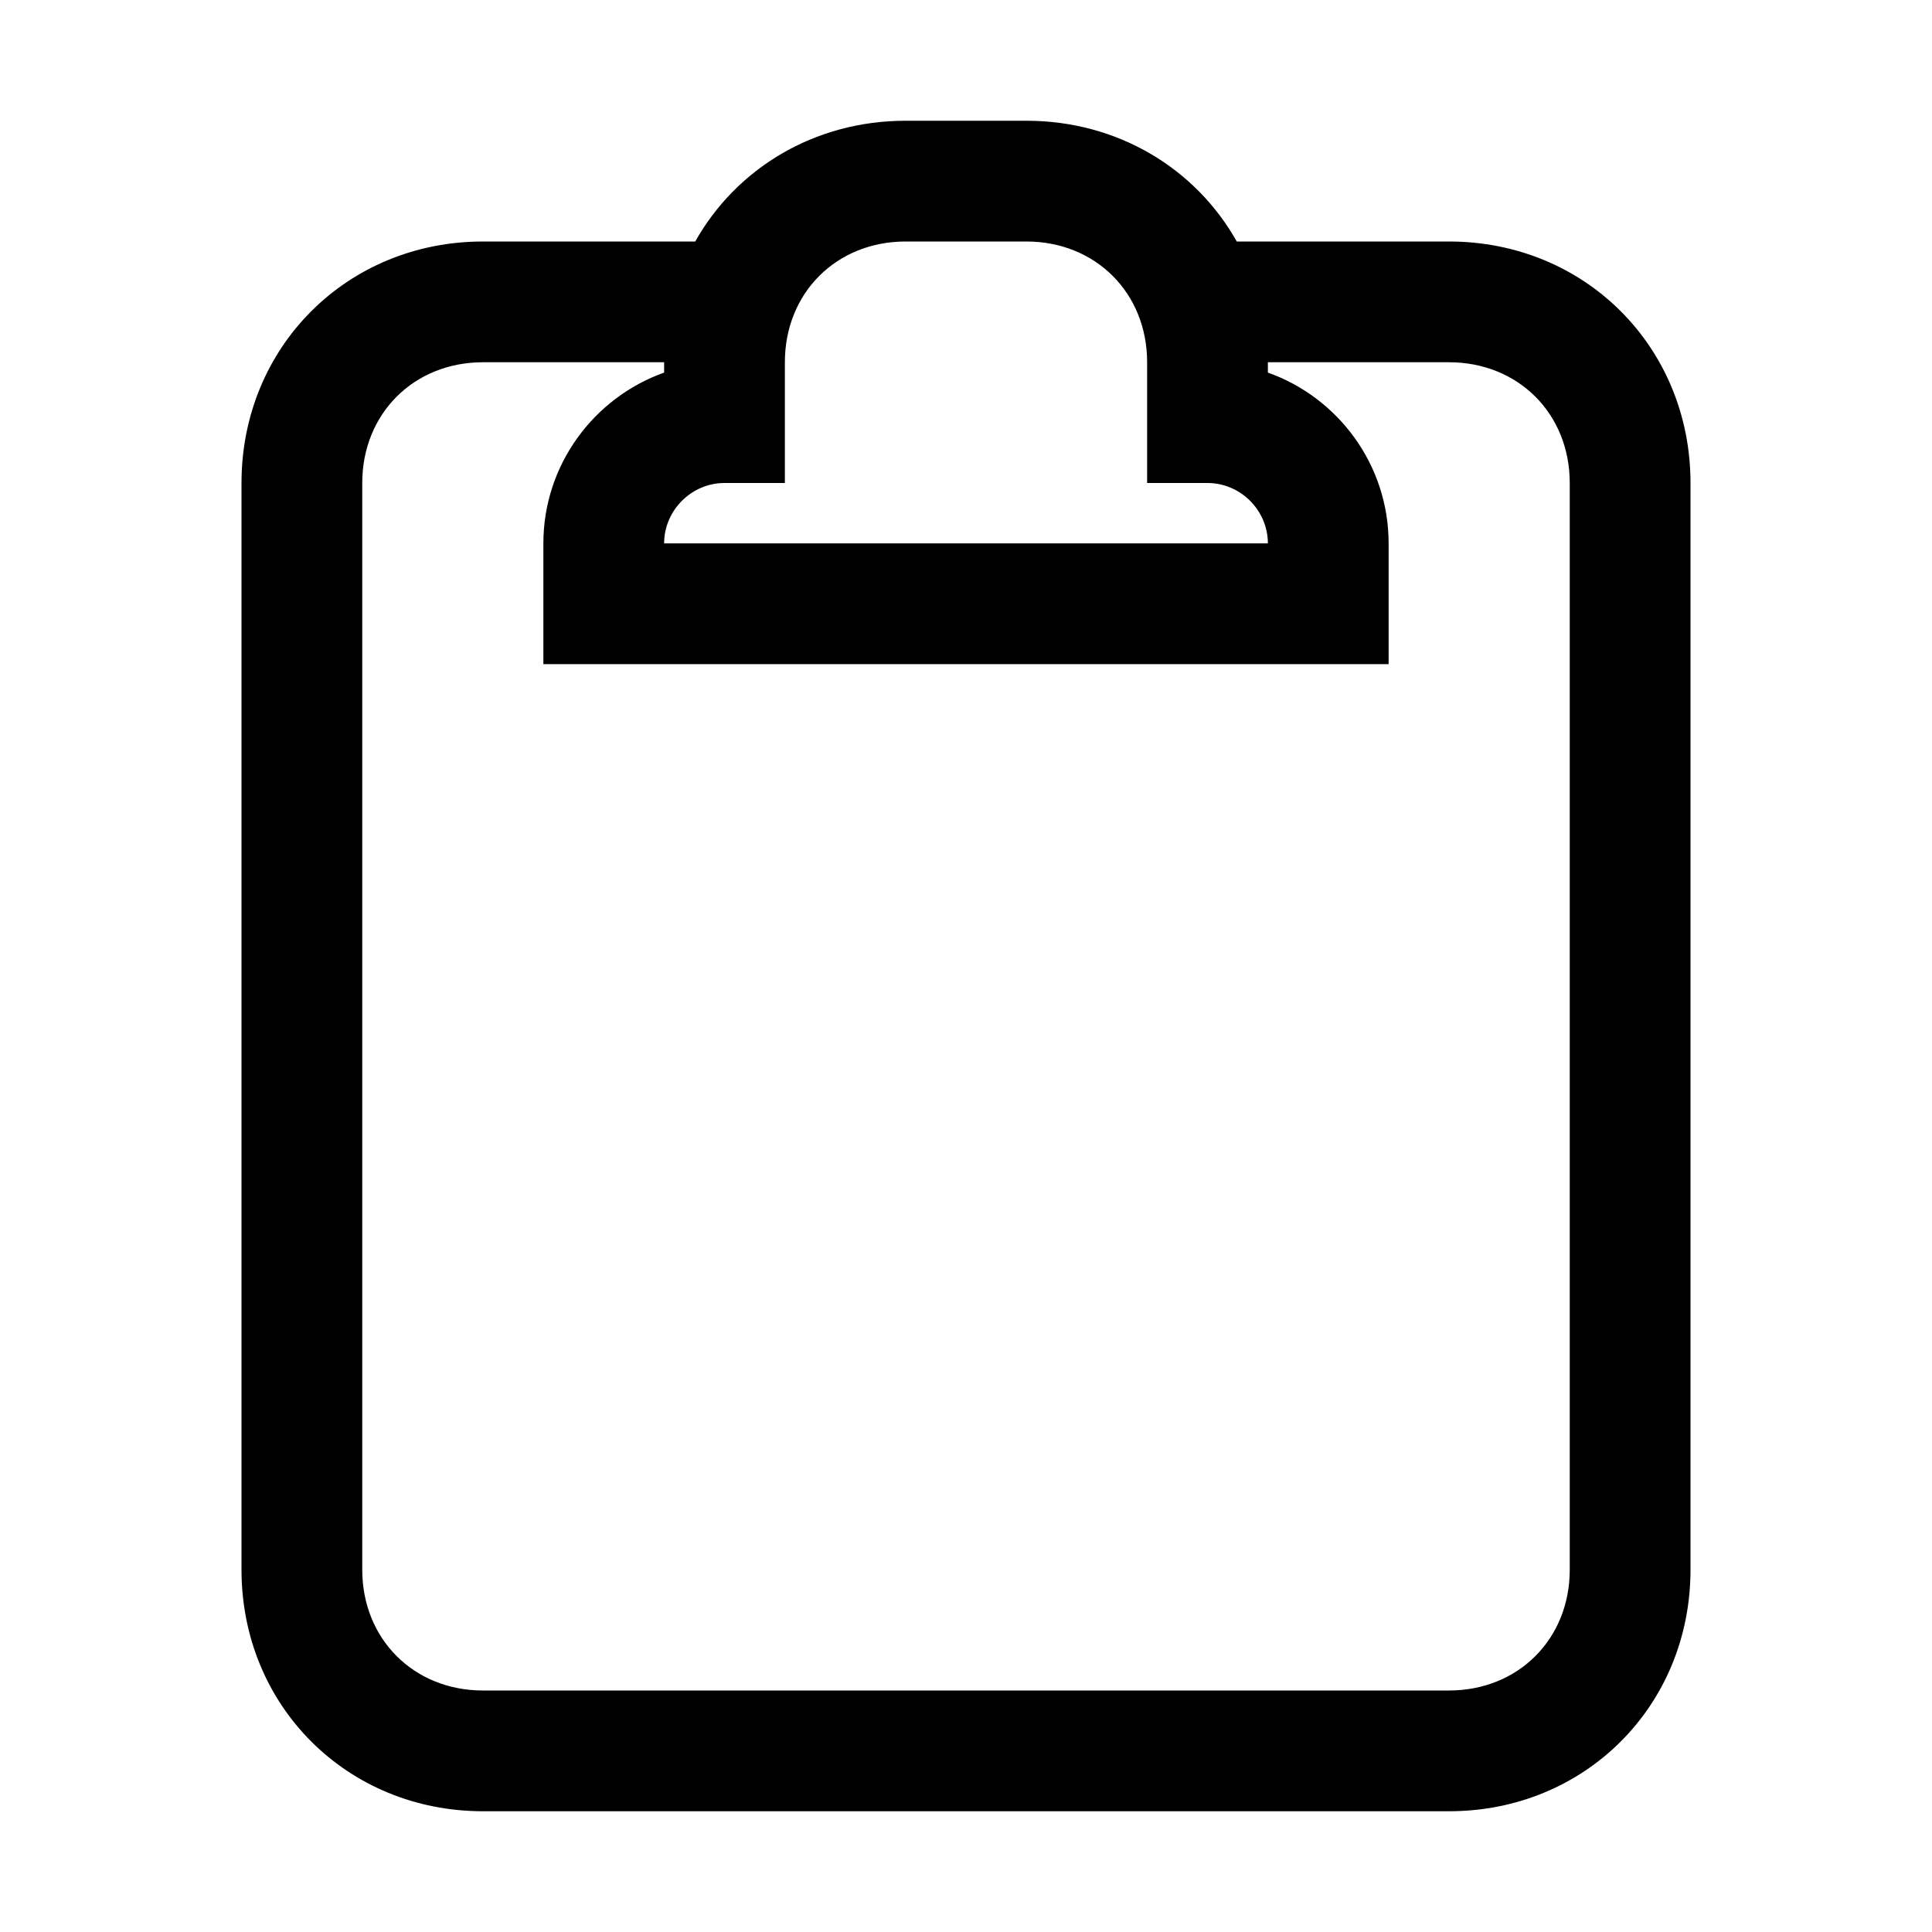 <!-- Generated by IcoMoon.io -->
<svg version="1.1" xmlns="http://www.w3.org/2000/svg" width="20" height="20" viewBox="0 0 20 20">
<title>clipboard</title>
<path d="M12.803 2.5h2.197c1.408 0 2.5 1.092 2.5 2.5v11.25c0 1.408-1.092 2.5-2.5 2.5h-10c-1.408 0-2.5-1.092-2.5-2.5v-11.25c0-1.408 1.092-2.5 2.5-2.5h2.197c0.424-0.754 1.23-1.25 2.178-1.25h1.25c0.948 0 1.754 0.496 2.178 1.25zM6.875 3.75h-1.875c-0.717 0-1.25 0.533-1.25 1.25v11.25c0 0.717 0.533 1.25 1.25 1.25h10c0.717 0 1.25-0.533 1.25-1.25v-11.25c0-0.717-0.533-1.25-1.25-1.25h-1.875v0.107c0.727 0.258 1.25 0.954 1.25 1.768v1.25h-8.75v-1.25c0-0.814 0.523-1.509 1.25-1.768v-0.107zM8.125 3.75v1.25h-0.625c-0.342 0-0.625 0.283-0.625 0.625h6.25c0-0.342-0.283-0.625-0.625-0.625h-0.625v-1.25c0-0.717-0.533-1.25-1.25-1.25h-1.25c-0.717 0-1.25 0.533-1.25 1.25z"></path>
</svg>
